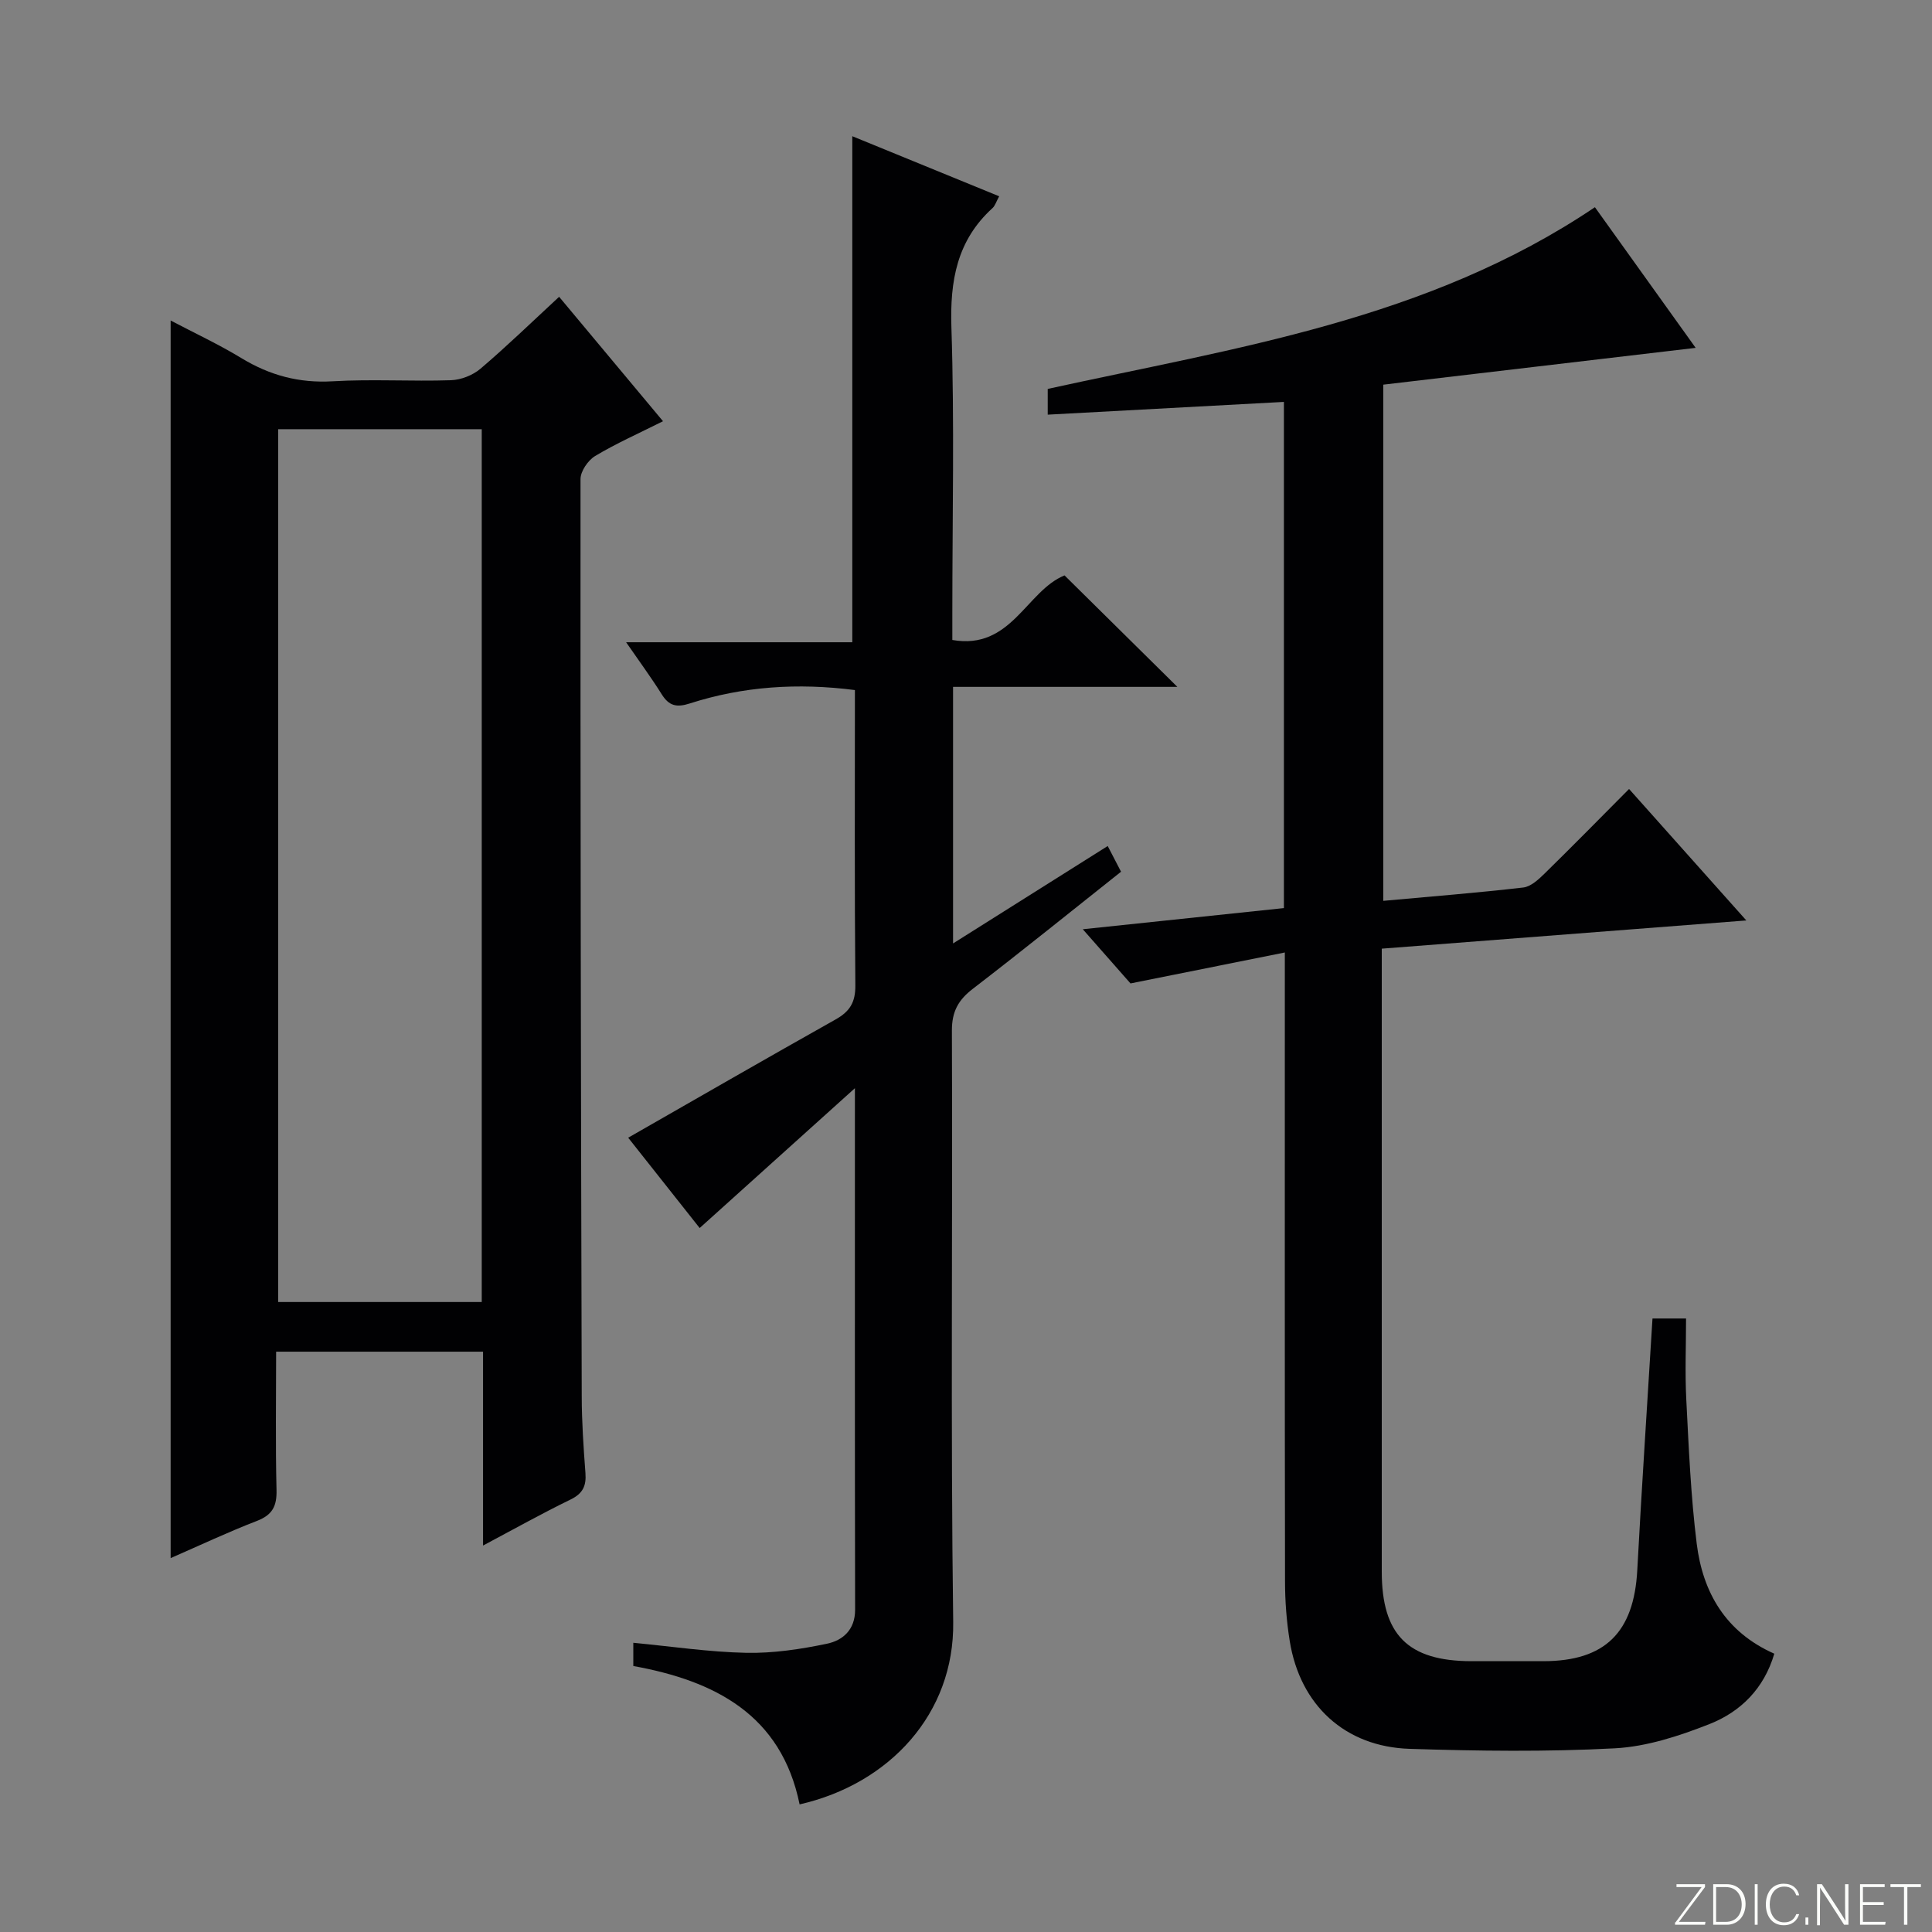 <svg enable-background="new 0 0 400 400" viewBox="0 0 400 400" xmlns="http://www.w3.org/2000/svg"><rect x="0" y="0" width="400" height="400" fill="#808080" stroke="none"/><g fill="#fbfcfa"><path d="m346.9 398 5.4-7.3h-5.2v-.6h5.9v.6l-5.4 7.2h5.5l-.1.6h-6.2v-.5z"/><path d="m354.7 390.1h2.8c2.3 0 3.9 1.6 3.9 4.1s-1.6 4.3-3.9 4.3h-2.8zm.6 7.8h2c2.2 0 3.3-1.6 3.3-3.6 0-1.8-1-3.6-3.3-3.6h-2z"/><path d="m363.9 390.1v8.4h-.6v-8.4z"/><path d="m372.5 396.3c-.4 1.3-1.4 2.3-3.2 2.3-2.4 0-3.7-1.9-3.7-4.3 0-2.3 1.2-4.3 3.7-4.3 1.8 0 2.9 1 3.2 2.4h-.6c-.4-1.1-1.1-1.8-2.5-1.8-2.1 0-3 1.9-3 3.7s.9 3.7 3 3.7c1.4 0 2.1-.7 2.5-1.7z"/><path d="m373.8 398.5v-1.5h.6v1.5z"/><path d="m376.2 398.5v-8.4h1c1.3 2 4.4 6.7 4.9 7.6-.1-1.2-.1-2.4-.1-3.8v-3.8h.7v8.4h-.9c-1.2-1.9-4.4-6.8-5-7.7.1 1.1 0 2.3 0 3.9v3.9h-.6z"/><path d="m390 394.4h-4.3v3.5h4.7l-.1.6h-5.2v-8.4h5.1v.6h-4.5v3.1h4.3v.7z"/><path d="m394.2 390.7h-2.8v-.6h6.3v.6h-2.8v7.8h-.7z"/></g><path d="m35.33 322.59c0-85.73 0-170.59 0-256.23 4.93 2.59 9.95 4.93 14.66 7.79 5.88 3.57 11.95 5.2 18.9 4.79 8.13-.48 16.32.05 24.47-.22 2.09-.07 4.53-1.03 6.13-2.39 5.44-4.63 10.58-9.62 16.27-14.88 7.14 8.55 14.11 16.9 21.51 25.76-5.02 2.52-9.7 4.59-14.05 7.2-1.48.89-3.03 3.15-3.03 4.78-.04 63.29.08 126.58.25 189.87.01 5.31.37 10.63.77 15.93.2 2.65-.55 4.24-3.08 5.47-5.92 2.88-11.67 6.1-18.12 9.53 0-13.83 0-26.77 0-40.14-14.36 0-28.37 0-42.84 0 0 9.73-.15 19.19.08 28.65.08 3.31-.83 5.13-4.01 6.37-5.99 2.31-11.82 5.06-17.91 7.72zm64.41-53.02c0-60.56 0-120.51 0-180.71-14.22 0-28.25 0-42.15 0v180.71z" fill="#010103"/><path d="m216.92 85.85c0-2.43 0-3.84 0-5.33 38.86-8.54 78.6-14.25 113.29-37.62 6.72 9.38 13.61 19.01 20.86 29.12-22.03 2.59-43.39 5.11-64.68 7.62v106.87c9.9-.9 19.46-1.66 28.98-2.76 1.57-.18 3.16-1.66 4.41-2.88 5.81-5.69 11.51-11.49 17.5-17.52 8.09 9.07 15.8 17.71 24.28 27.22-25.72 1.99-50.27 3.89-75.48 5.84v5.5c0 41.16-.01 82.32 0 123.47 0 13.09 5.43 18.51 18.5 18.55 5 .01 10 .01 15 0 12.74-.02 18.71-5.97 19.4-18.85.92-17.25 2.08-34.48 3.15-52.1h6.95c0 5.57-.24 11.21.05 16.81.51 9.96.93 19.95 2.16 29.84 1.26 10.07 5.97 18.28 16.06 22.75-2.13 7.25-6.99 12.03-13.42 14.57-6.25 2.46-12.97 4.67-19.59 5.02-14.12.75-28.31.56-42.46.11-13.42-.42-22.71-9.05-24.85-22.29-.66-4.08-.98-8.27-.98-12.41-.07-41.16-.04-82.32-.04-123.47 0-1.8 0-3.61 0-6.71-10.73 2.15-20.79 4.17-31.95 6.41-2.34-2.66-5.82-6.62-9.88-11.22 14.39-1.52 27.95-2.94 41.64-4.38 0-35.12 0-69.73 0-104.8-16.28.88-32.42 1.75-48.9 2.64z" fill="#010103"/><path d="m197.32 142.21v53.12c10.97-6.91 21.39-13.48 32.02-20.17 1.03 1.99 1.86 3.59 2.76 5.32-10.29 8.16-20.38 16.32-30.66 24.22-3.02 2.32-4.37 4.7-4.36 8.68.17 40.82-.28 81.64.27 122.46.25 18.95-13.18 33.5-31.8 37.74-3.79-18.57-17.56-25.59-34.43-28.65 0-1.78 0-3.2 0-4.81 7.98.76 15.68 1.92 23.4 2.08 5.55.11 11.21-.74 16.67-1.88 3.27-.68 5.86-2.86 5.85-7.04-.07-35.48-.04-70.97-.04-107.98-11.11 10.01-21.38 19.25-32.14 28.95-5.01-6.33-10.1-12.76-14.8-18.7 14.51-8.3 28.69-16.48 42.97-24.5 2.93-1.65 4.09-3.55 4.06-7.03-.18-20.31-.09-40.62-.09-61.15-11.82-1.52-23.15-.78-34.21 2.78-2.71.87-4.28.5-5.78-1.89-2.17-3.47-4.6-6.76-7.38-10.79h46.83c0-35.09 0-69.77 0-104.77 9.95 4.07 20.01 8.19 30.41 12.44-.61 1.1-.84 1.95-1.39 2.45-7.37 6.71-8.82 15.05-8.5 24.73.64 19.64.19 39.31.19 58.97v5.71c12.21 2.15 15.32-10.17 23.23-13.37 7.62 7.53 15.27 15.09 23.36 23.08-15.35 0-30.66 0-46.44 0z" fill="#010103"/></svg>